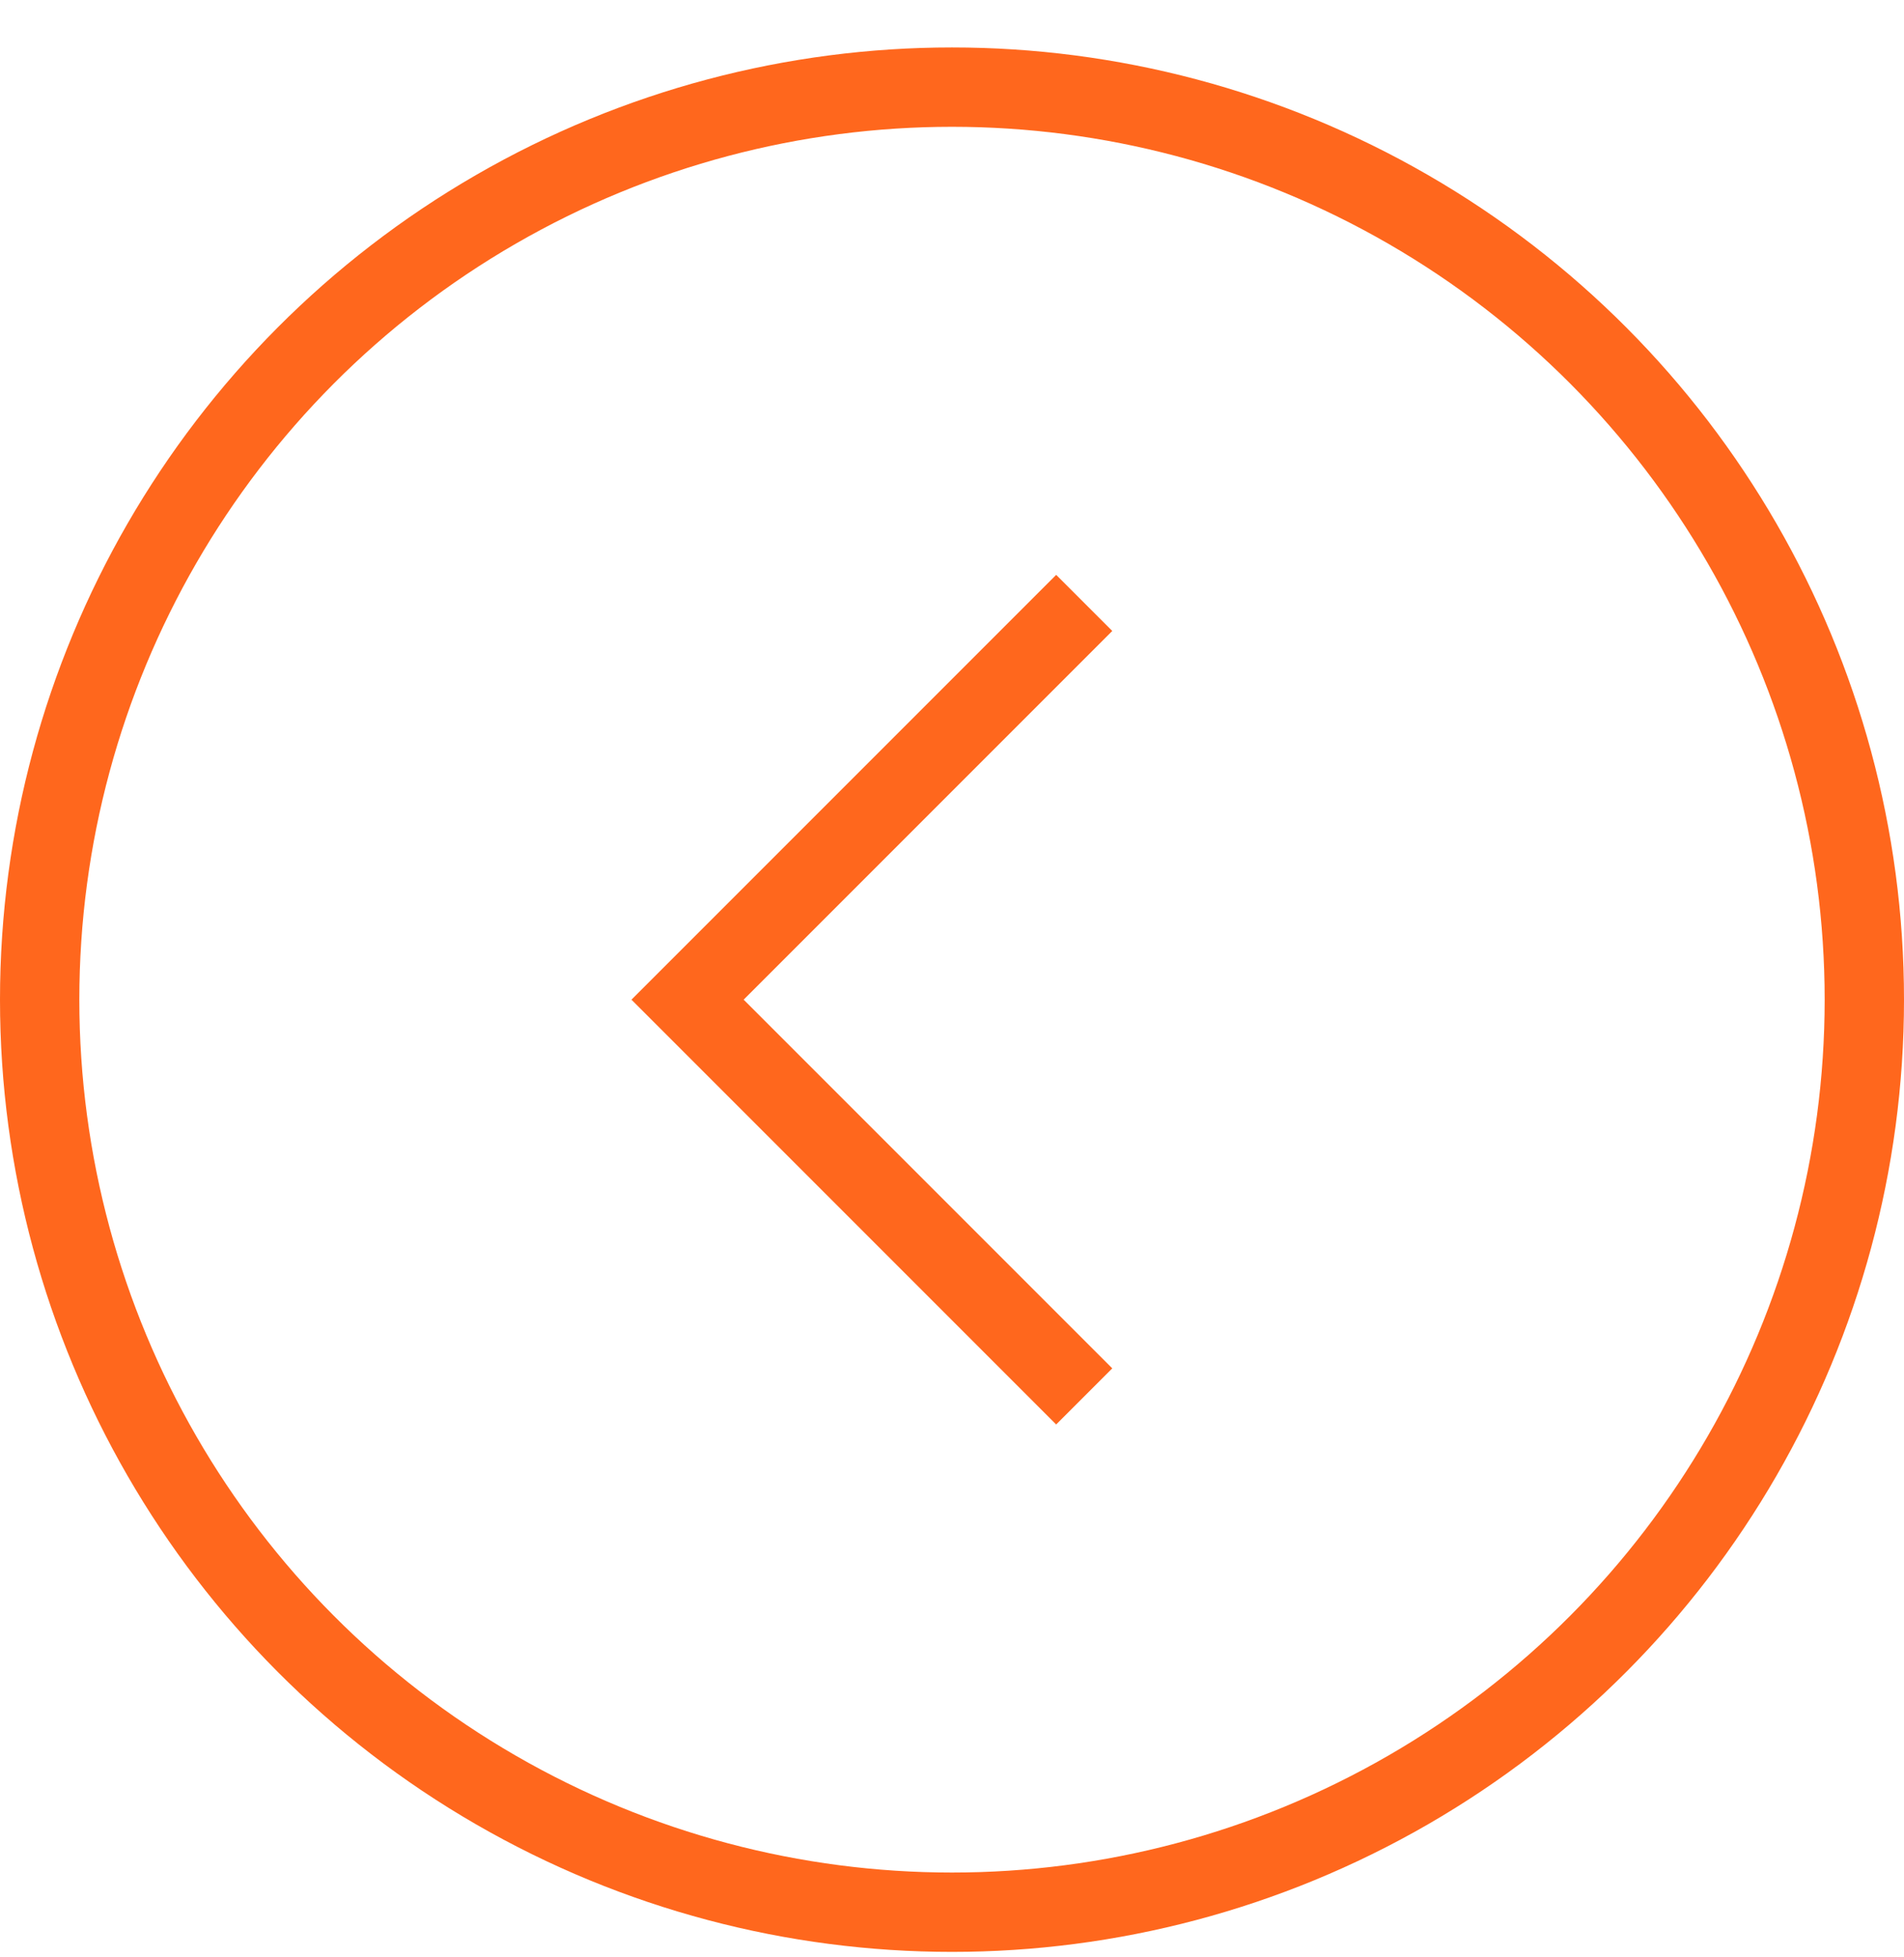 <svg width="36" height="37" viewBox="0 0 36 37" fill="none" xmlns="http://www.w3.org/2000/svg">
<circle cx="18" cy="18.897" r="17.25" transform="rotate(-180 18 18.897)" stroke="#FF671D" stroke-width="1.5"/>
<path d="M20.5 26.397L13 18.897L20.5 11.397" stroke="#FF671D" stroke-width="1.5"/>
</svg>
